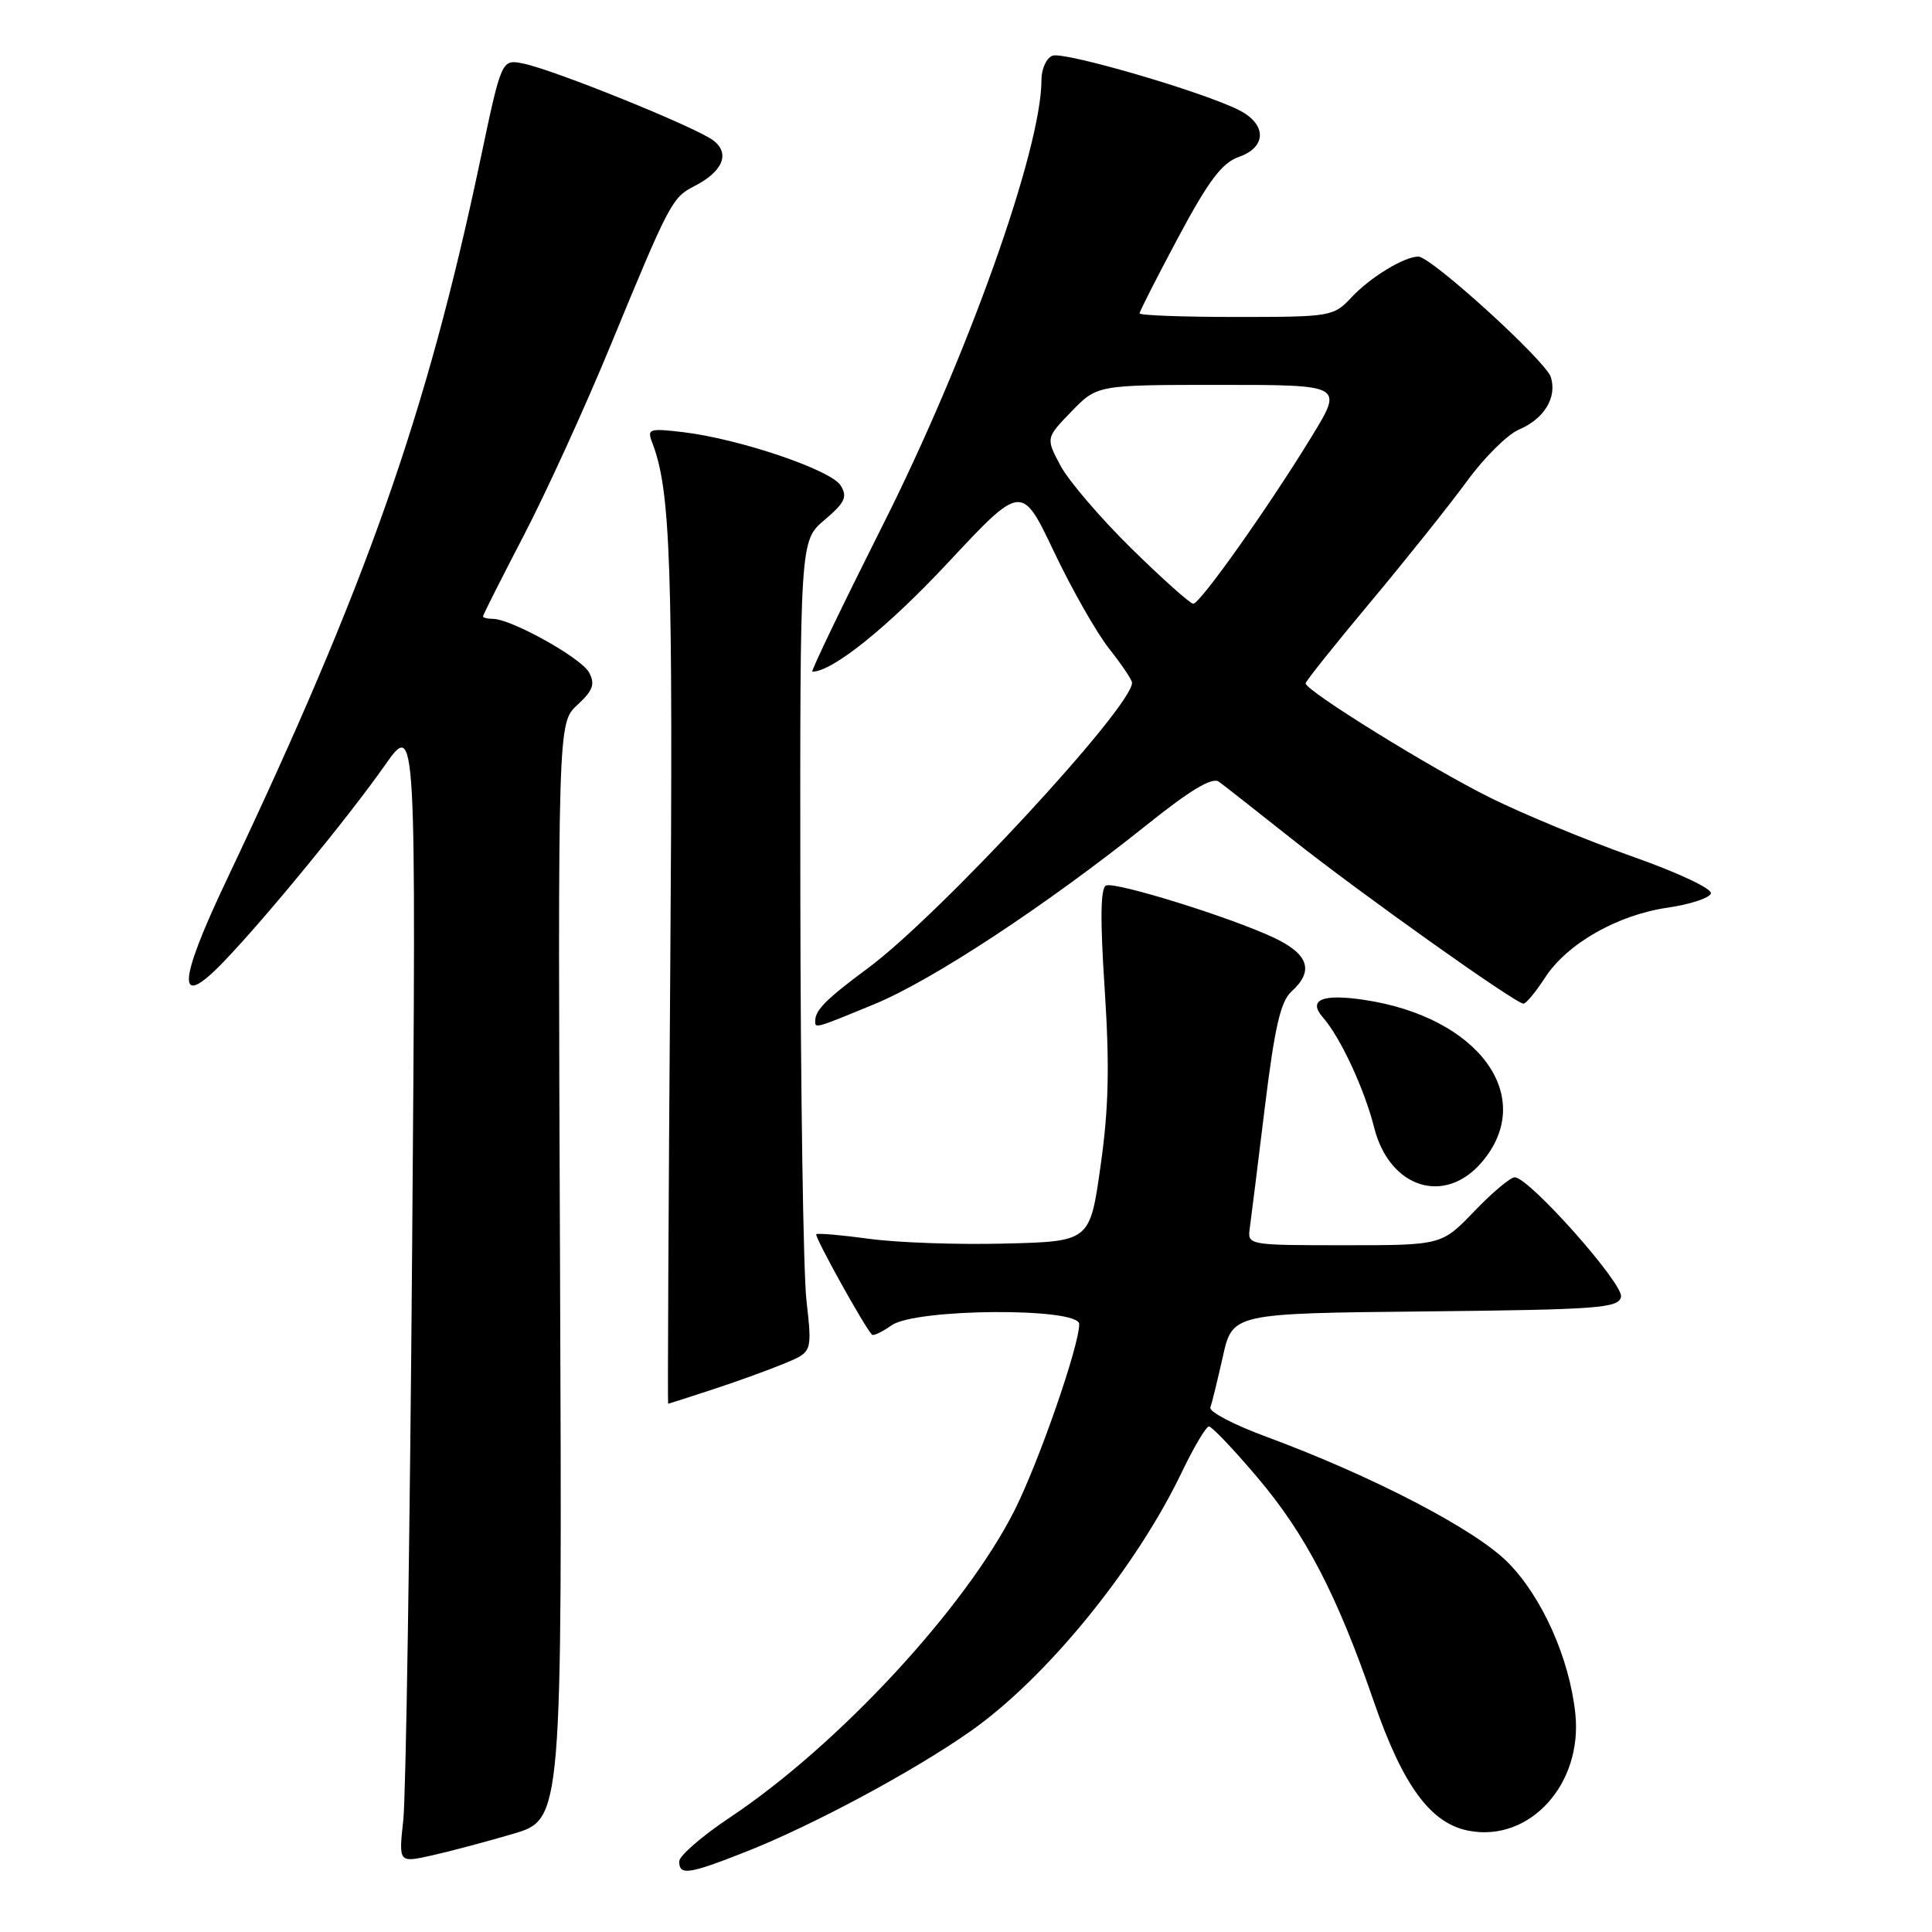 <?xml version="1.0" encoding="UTF-8" standalone="no"?>
<!DOCTYPE svg PUBLIC "-//W3C//DTD SVG 1.1//EN" "http://www.w3.org/Graphics/SVG/1.1/DTD/svg11.dtd" >
<svg xmlns="http://www.w3.org/2000/svg" xmlns:xlink="http://www.w3.org/1999/xlink" version="1.1" viewBox="0 0 256 256">
 <g >
 <path fill="currentColor"
d=" M 98.83 245.37 C 107.65 241.89 121.03 234.72 128.62 229.38 C 138.63 222.35 150.47 207.84 156.59 195.08 C 158.19 191.75 159.81 189.02 160.19 189.01 C 160.57 189.01 163.45 192.03 166.59 195.74 C 172.97 203.25 177.17 211.33 182.02 225.41 C 185.89 236.64 189.57 241.64 194.65 242.59 C 202.72 244.11 209.72 236.39 208.74 227.07 C 207.96 219.70 204.31 211.55 199.75 206.98 C 195.36 202.59 181.77 195.54 167.75 190.36 C 163.49 188.79 160.17 187.05 160.38 186.50 C 160.58 185.95 161.32 182.92 162.03 179.77 C 163.31 174.03 163.31 174.03 188.89 173.77 C 211.86 173.53 214.51 173.33 214.79 171.83 C 215.13 170.09 202.60 156.00 200.71 156.00 C 200.13 156.00 197.72 158.03 195.35 160.50 C 191.03 165.00 191.03 165.00 178.16 165.00 C 165.37 165.00 165.28 164.98 165.60 162.75 C 165.77 161.51 166.67 154.33 167.59 146.78 C 168.90 136.11 169.68 132.69 171.13 131.38 C 174.15 128.65 173.41 126.41 168.75 124.23 C 162.95 121.51 147.89 116.83 146.57 117.33 C 145.82 117.62 145.76 121.75 146.38 131.12 C 147.04 141.27 146.91 146.91 145.83 154.50 C 144.42 164.50 144.42 164.50 133.14 164.78 C 126.95 164.94 118.87 164.66 115.19 164.15 C 111.51 163.65 108.35 163.38 108.16 163.54 C 107.87 163.80 114.50 175.76 115.54 176.85 C 115.72 177.05 116.90 176.48 118.16 175.60 C 121.35 173.37 143.00 173.23 143.00 175.45 C 143.00 178.34 137.68 193.66 134.44 200.11 C 127.93 213.06 111.07 231.25 96.75 240.80 C 93.04 243.27 90.00 245.90 90.00 246.65 C 90.00 248.54 91.23 248.37 98.83 245.37 Z  M 68.00 242.99 C 74.50 241.06 74.50 241.06 74.21 168.44 C 73.91 95.81 73.91 95.81 76.50 93.41 C 78.58 91.49 78.88 90.65 78.06 89.11 C 77.03 87.18 67.73 82.00 65.30 82.00 C 64.59 82.00 64.00 81.85 64.00 81.67 C 64.00 81.49 66.44 76.65 69.42 70.92 C 72.40 65.19 77.62 53.76 81.01 45.51 C 88.66 26.95 89.08 26.15 91.96 24.69 C 95.80 22.74 96.80 20.31 94.48 18.58 C 92.07 16.80 73.32 9.21 69.33 8.42 C 66.46 7.84 66.46 7.84 63.65 21.17 C 56.52 54.95 48.57 77.50 30.01 116.64 C 23.48 130.40 23.37 133.97 29.68 127.39 C 35.24 121.60 46.17 108.27 50.98 101.43 C 55.15 95.50 55.15 95.50 54.61 165.50 C 54.31 204.00 53.78 238.05 53.44 241.16 C 52.82 246.83 52.82 246.83 57.16 245.87 C 59.55 245.34 64.42 244.04 68.00 242.99 Z  M 94.58 184.06 C 97.84 182.99 102.10 181.44 104.06 180.62 C 107.62 179.13 107.62 179.13 106.86 172.32 C 106.44 168.57 106.08 144.38 106.05 118.57 C 106.00 71.65 106.00 71.65 109.25 68.90 C 111.95 66.61 112.32 65.85 111.40 64.34 C 110.15 62.28 98.03 58.17 90.58 57.27 C 86.04 56.73 85.72 56.83 86.40 58.59 C 88.87 64.95 89.20 74.54 88.81 128.75 C 88.58 160.24 88.45 186.00 88.53 186.00 C 88.61 186.00 91.33 185.13 94.58 184.06 Z  M 196.41 153.92 C 203.65 145.32 195.96 134.77 180.78 132.49 C 175.17 131.65 173.24 132.48 175.32 134.85 C 177.62 137.47 180.80 144.32 182.08 149.40 C 184.11 157.46 191.48 159.79 196.41 153.92 Z  M 115.87 133.05 C 123.55 129.89 138.63 119.96 151.98 109.28 C 157.75 104.66 160.63 102.94 161.51 103.58 C 162.21 104.09 166.54 107.49 171.14 111.14 C 180.16 118.30 200.85 133.01 201.87 132.99 C 202.22 132.98 203.50 131.43 204.72 129.55 C 207.64 125.04 214.32 121.23 220.97 120.27 C 223.92 119.84 226.50 119.00 226.70 118.39 C 226.91 117.77 222.38 115.64 216.29 113.49 C 210.35 111.39 201.90 107.90 197.50 105.72 C 189.64 101.83 173.00 91.52 173.00 90.55 C 173.00 90.27 176.87 85.43 181.60 79.77 C 186.32 74.12 192.06 66.93 194.35 63.80 C 196.63 60.66 199.75 57.56 201.29 56.91 C 204.63 55.49 206.34 52.65 205.49 49.96 C 204.80 47.80 189.63 34.00 187.94 34.00 C 186.07 34.00 181.55 36.75 179.08 39.40 C 176.71 41.94 176.34 42.00 163.83 42.00 C 156.77 42.00 151.00 41.79 151.00 41.52 C 151.00 41.26 153.31 36.72 156.14 31.42 C 160.15 23.93 161.92 21.58 164.14 20.80 C 167.83 19.52 167.88 16.51 164.25 14.63 C 159.59 12.22 141.00 6.79 139.46 7.38 C 138.66 7.69 138.00 9.12 138.00 10.57 C 138.00 19.79 128.17 47.35 116.89 69.75 C 111.57 80.34 107.40 89.00 107.64 89.00 C 110.30 89.00 117.60 83.14 125.59 74.58 C 135.38 64.10 135.38 64.10 139.67 73.13 C 142.03 78.10 145.32 83.88 146.98 85.97 C 148.64 88.07 150.00 90.09 150.00 90.47 C 150.00 93.69 124.43 121.32 115.00 128.29 C 109.53 132.34 108.04 133.82 108.02 135.25 C 107.99 136.31 107.95 136.32 115.87 133.05 Z  M 149.94 72.70 C 145.85 68.68 141.62 63.74 140.53 61.72 C 138.57 58.04 138.57 58.04 141.98 54.52 C 145.39 51.00 145.39 51.00 161.69 51.00 C 177.98 51.00 177.98 51.00 173.86 57.75 C 168.23 66.99 159.02 80.00 158.12 80.00 C 157.71 80.00 154.03 76.71 149.94 72.70 Z "/>
</g>
</svg>